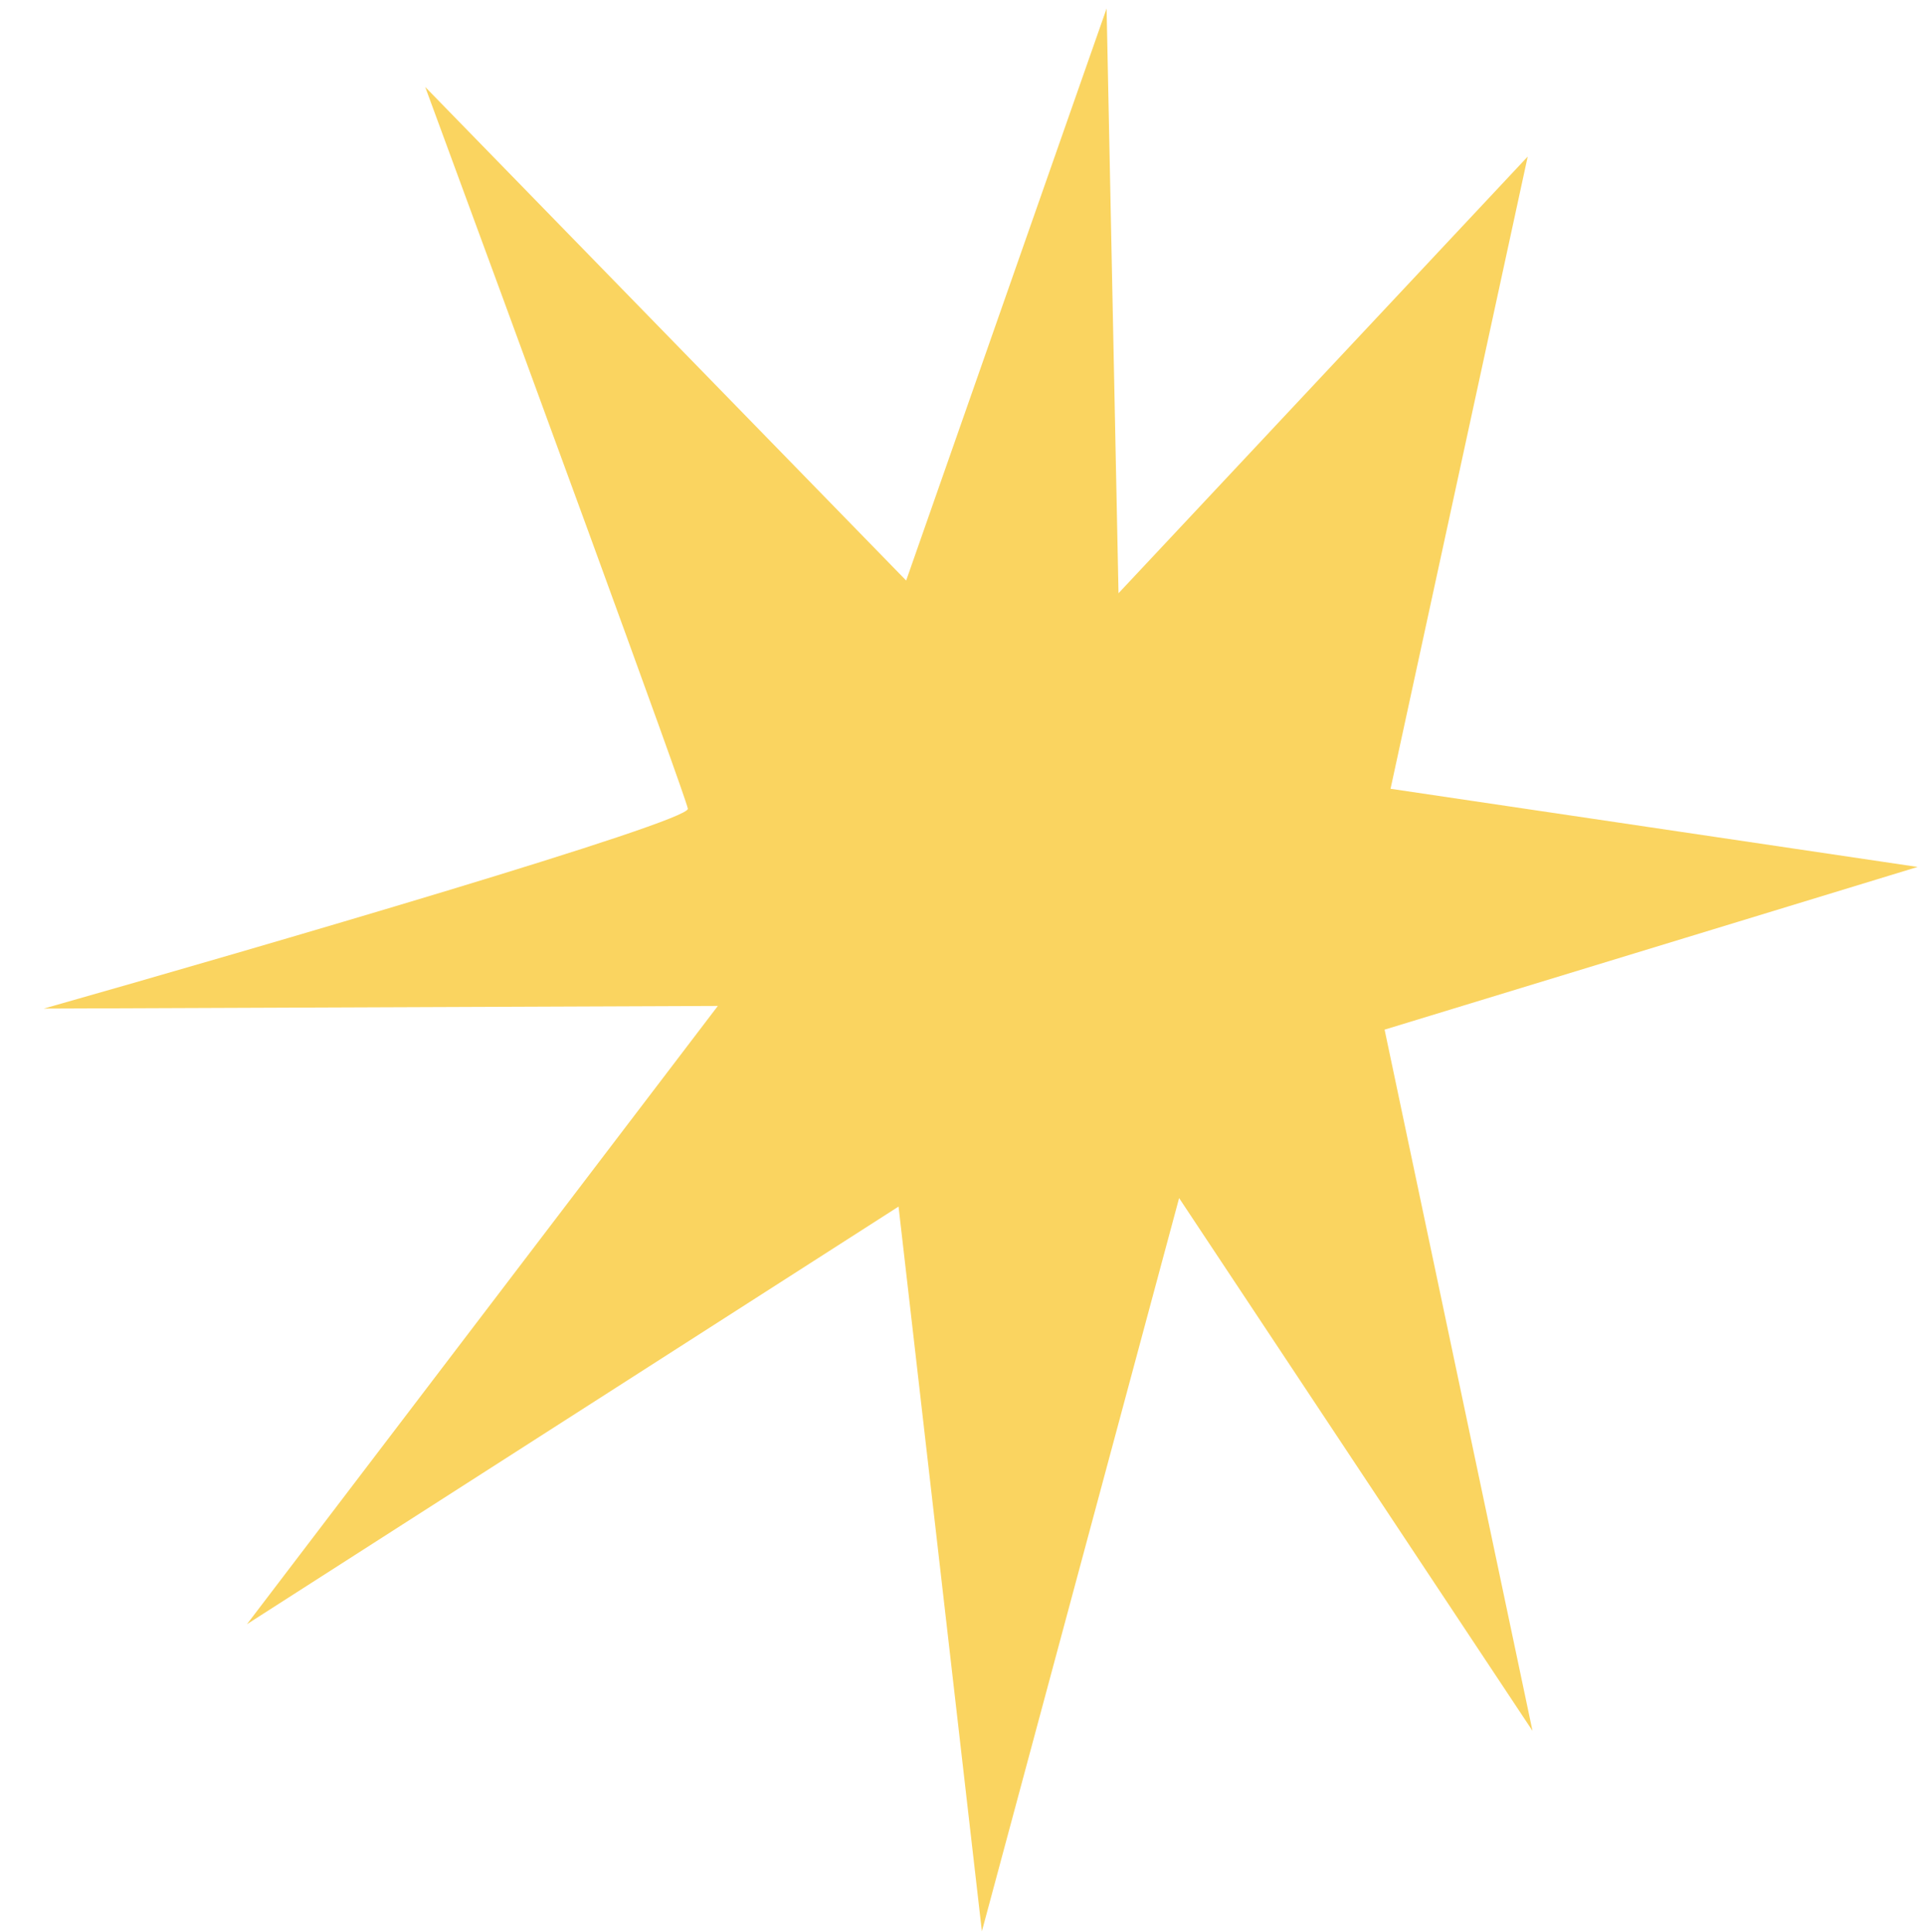 <svg width="2548" height="2558" viewBox="0 0 2548 2558" fill="none" xmlns="http://www.w3.org/2000/svg">
<path d="M58.029 1335.48L950.661 1331.97L327.05 2150.63L1189.96 1597.65L1300.33 2557.27L1561.52 1586.39L2029.53 2291.87L1833.65 1363.36L2539.54 1147.94L1841.54 1044.43L2023.19 207.32L1481.27 785.538L1465.49 11.239L1200.05 768.705L563.107 115.138C677.854 426.503 908.066 1053.55 910.942 1070.81C913.817 1088.06 343.532 1254.45 58.029 1335.48Z" fill="#FAD460"/>
</svg>
